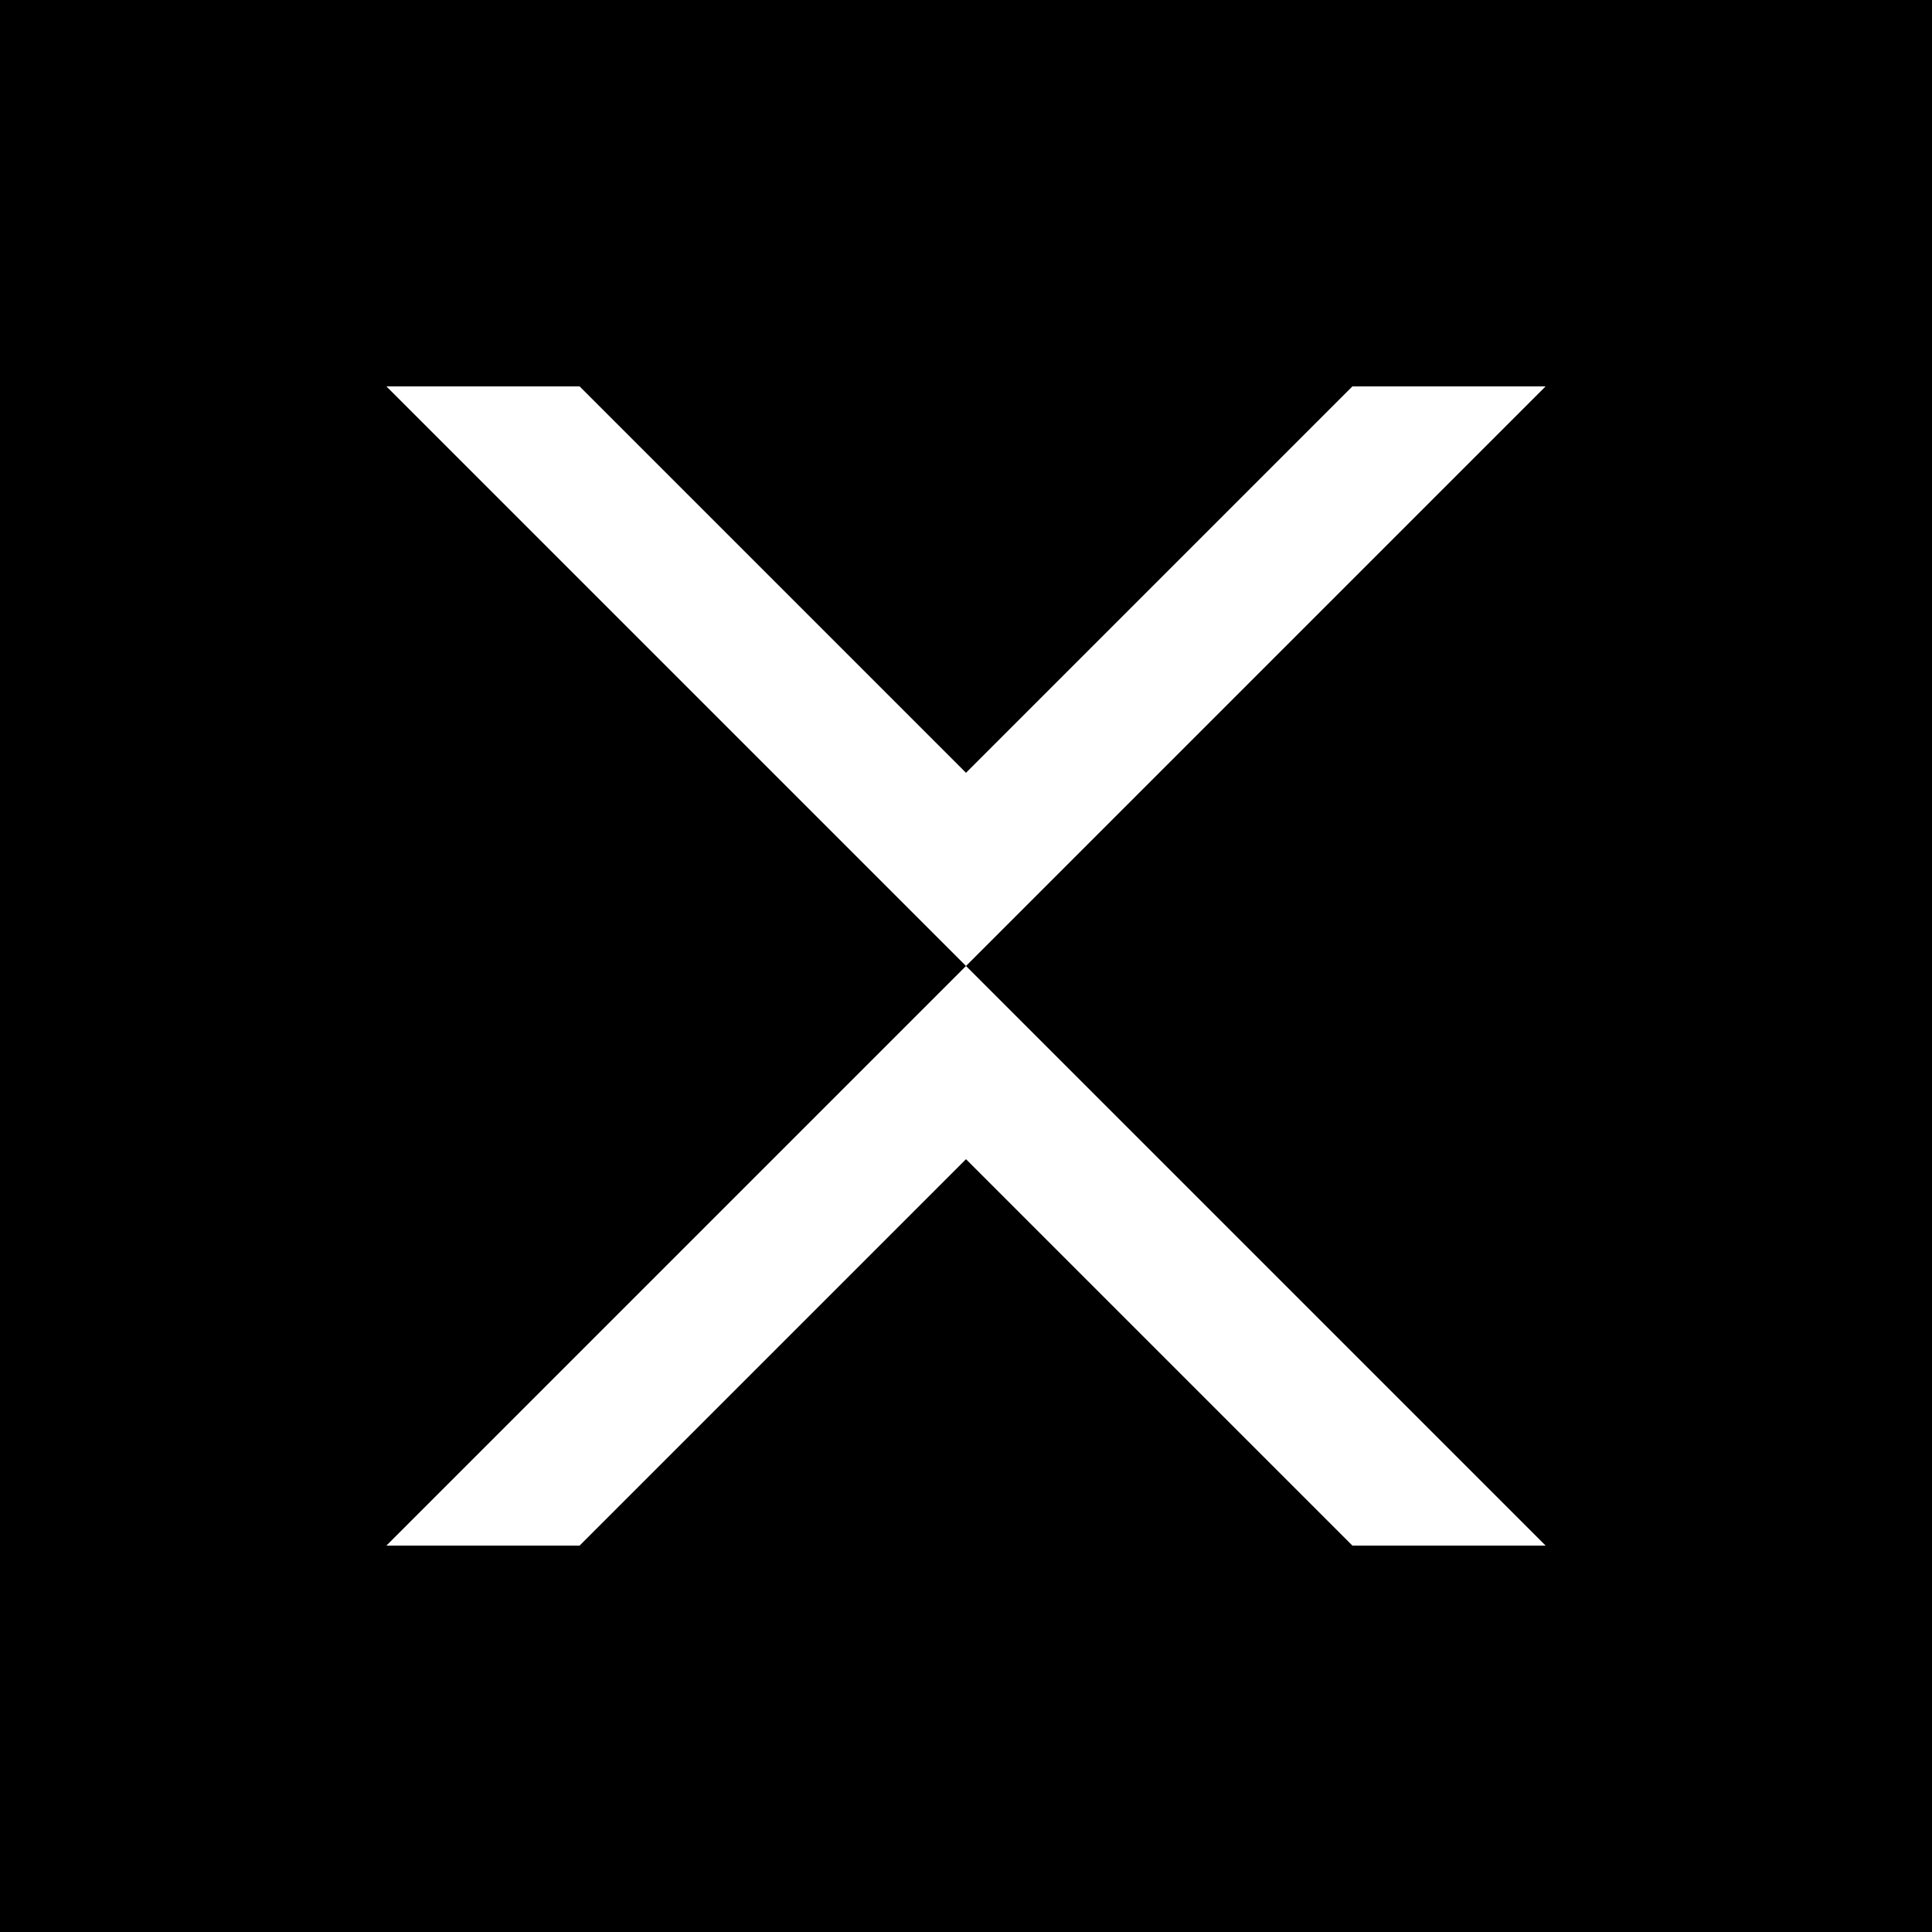 <svg width="50" height="50" viewBox="0 0 100 100" xmlns="http://www.w3.org/2000/svg">
  <!-- Fondo -->
  <rect width="100" height="100" fill="#000000"/>
  <!-- Letra X -->
  <path d="M20,20 L50,50 L80,20 L70,20 L50,40 L30,20 L20,20 Z M20,80 L50,50 L80,80 L70,80 L50,60 L30,80 L20,80 Z" fill="#FFFFFF"/>
</svg>